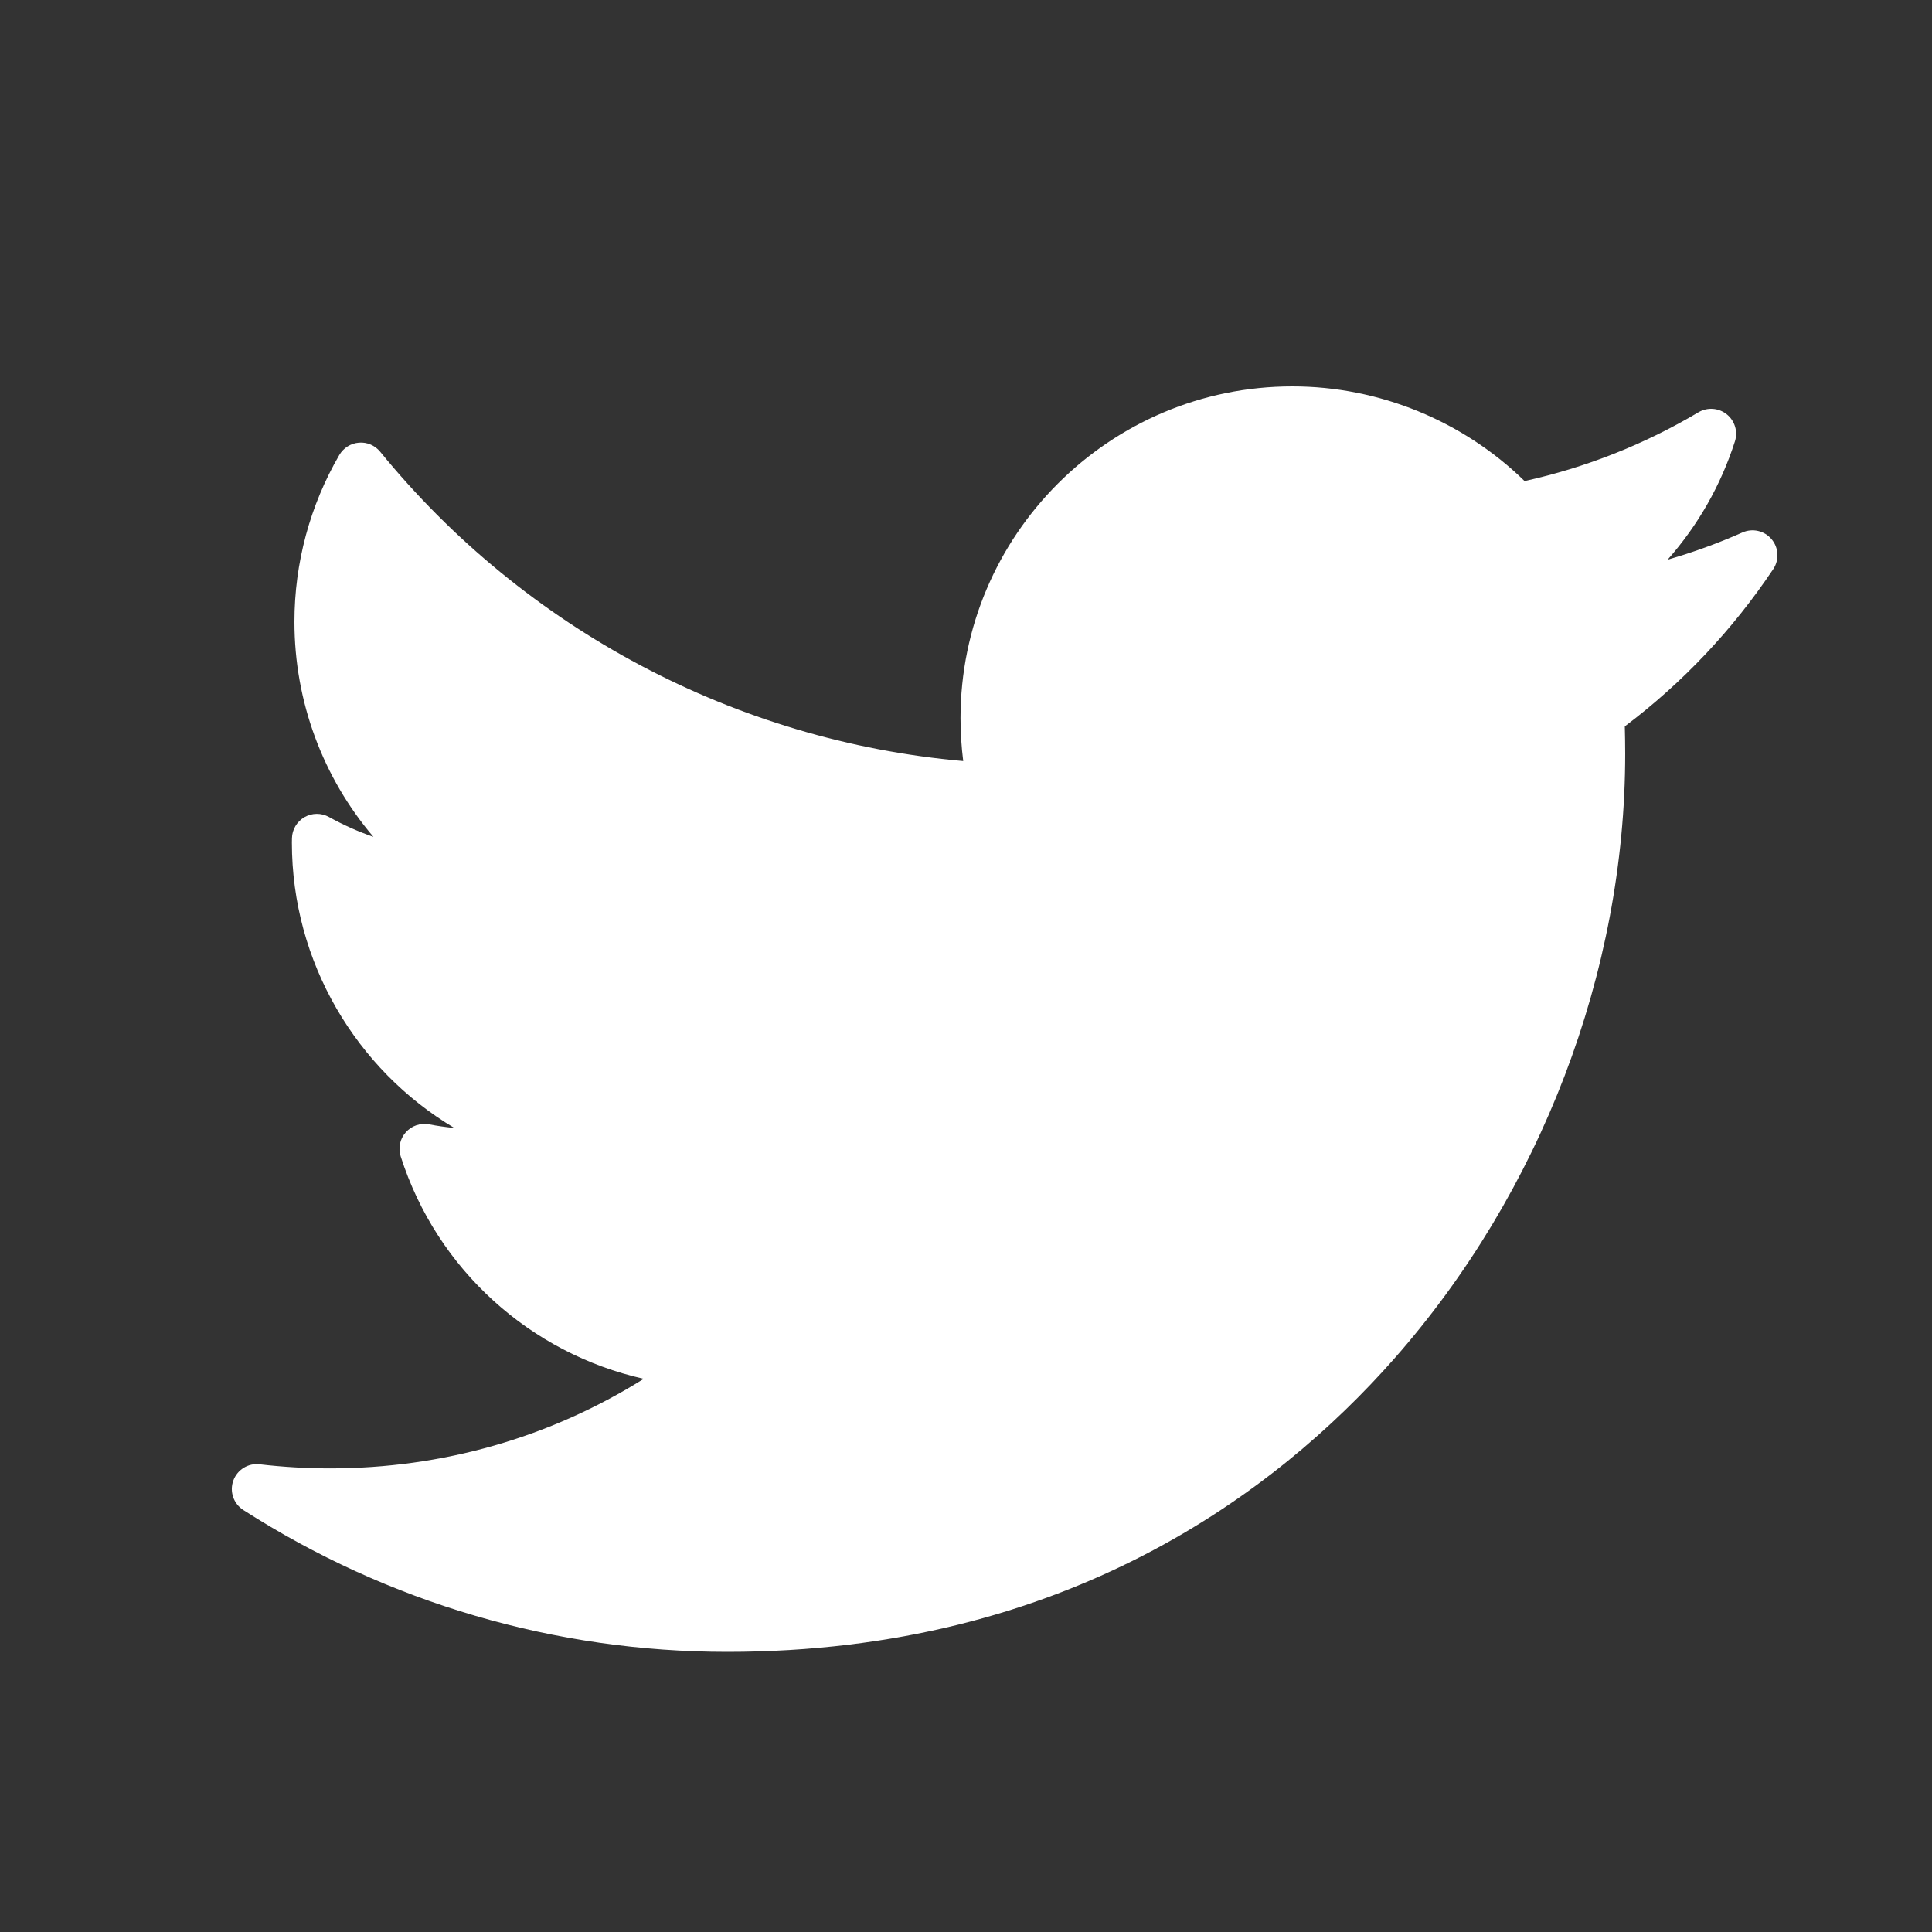 <svg width="25" height="25" viewBox="0 0 25 25" fill="none" xmlns="http://www.w3.org/2000/svg">
<rect x="0" y="0" width="25" height="25" fill="#333333" stroke="none"/>
<path d="M22.547 6.89C22.233 7.029 21.91 7.147 21.579 7.242C21.97 6.8 22.268 6.28 22.45 5.711C22.491 5.584 22.448 5.444 22.344 5.361C22.239 5.277 22.093 5.267 21.978 5.335C21.277 5.751 20.521 6.05 19.728 6.225C18.929 5.444 17.844 5 16.723 5C14.355 5 12.429 6.926 12.429 9.293C12.429 9.48 12.441 9.665 12.464 9.848C9.527 9.59 6.796 8.146 4.92 5.846C4.853 5.764 4.75 5.719 4.645 5.728C4.539 5.736 4.445 5.796 4.391 5.887C4.011 6.54 3.81 7.286 3.81 8.046C3.81 9.08 4.179 10.062 4.832 10.829C4.633 10.76 4.441 10.674 4.257 10.572C4.158 10.517 4.038 10.518 3.94 10.574C3.842 10.631 3.78 10.734 3.778 10.847C3.777 10.866 3.777 10.885 3.777 10.904C3.777 12.448 4.609 13.839 5.879 14.596C5.77 14.585 5.661 14.57 5.553 14.549C5.441 14.528 5.326 14.567 5.251 14.652C5.175 14.737 5.15 14.856 5.185 14.964C5.655 16.433 6.866 17.513 8.33 17.842C7.116 18.602 5.727 19.001 4.27 19.001C3.966 19.001 3.66 18.983 3.36 18.948C3.212 18.93 3.07 19.018 3.019 19.159C2.968 19.3 3.022 19.458 3.148 19.539C5.021 20.74 7.186 21.375 9.41 21.375C13.781 21.375 16.515 19.313 18.039 17.584C19.94 15.428 21.03 12.574 21.03 9.754C21.03 9.636 21.028 9.517 21.025 9.399C21.775 8.834 22.42 8.15 22.946 7.364C23.025 7.245 23.017 7.087 22.924 6.977C22.832 6.867 22.678 6.832 22.547 6.89Z" fill="white"/>
</svg>
